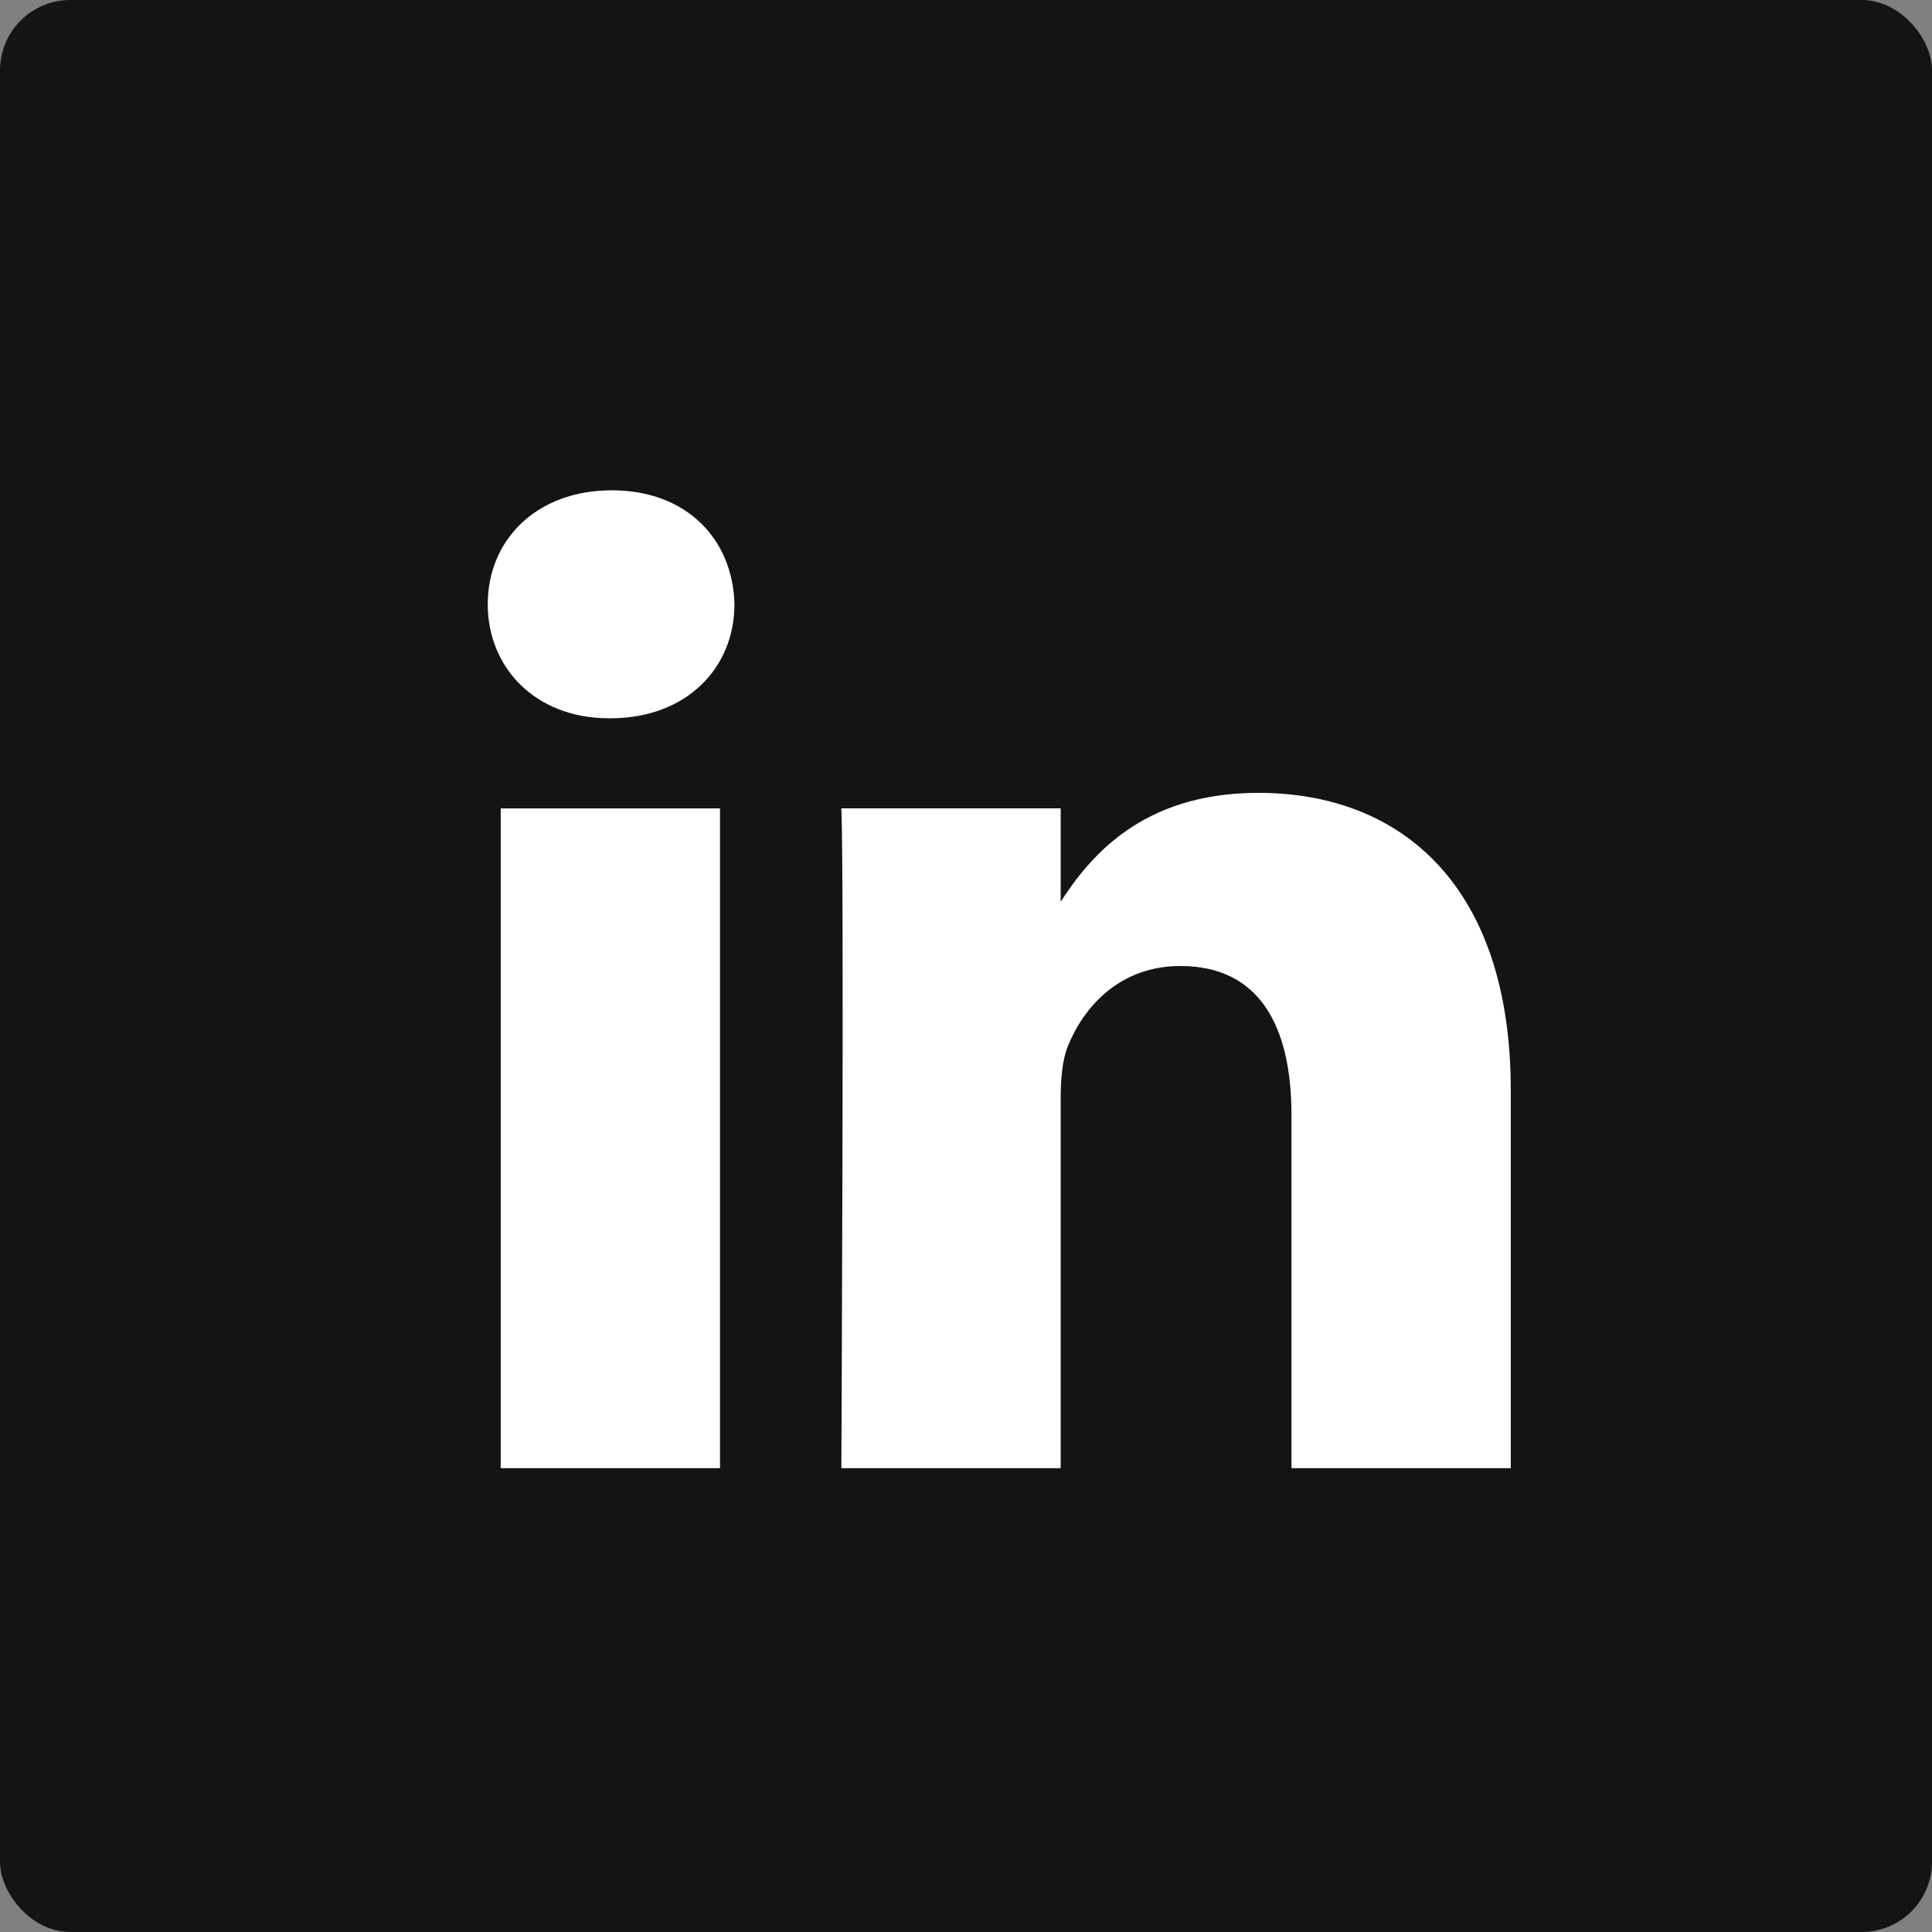 <svg height="55" viewBox="0 0 55 55" width="55" xmlns="http://www.w3.org/2000/svg"><rect x="0" y="0" width="55" height="55" fill="#808080" stroke="none"/><g fill="none"><rect fill="#141414" height="55" rx="2" width="55"/><path d="m7.321.43v18.782h-6.243v-18.782zm-3.121 21.347c2.177 0 3.532 1.442 3.532 3.245-.041 1.843-1.355 3.245-3.491 3.245-2.136 0-3.532-1.402-3.532-3.245 0-1.802 1.355-3.245 3.45-3.245h.041zm6.576-21.347h6.243v10.489c0 .561.041 1.122.205 1.523.451 1.122 1.479 2.283 3.203 2.283 2.259 0 3.163-1.722 3.163-4.247v-10.048h6.242v10.77c0 5.769-3.08 8.454-7.187 8.454-3.368 0-4.846-1.882-5.668-3.165h.042v2.724h-6.243c.082-1.762 0-18.782 0-18.782z" fill="#fff" transform="matrix(1 0 0 -1 13.176 42.225)"/></g></svg>